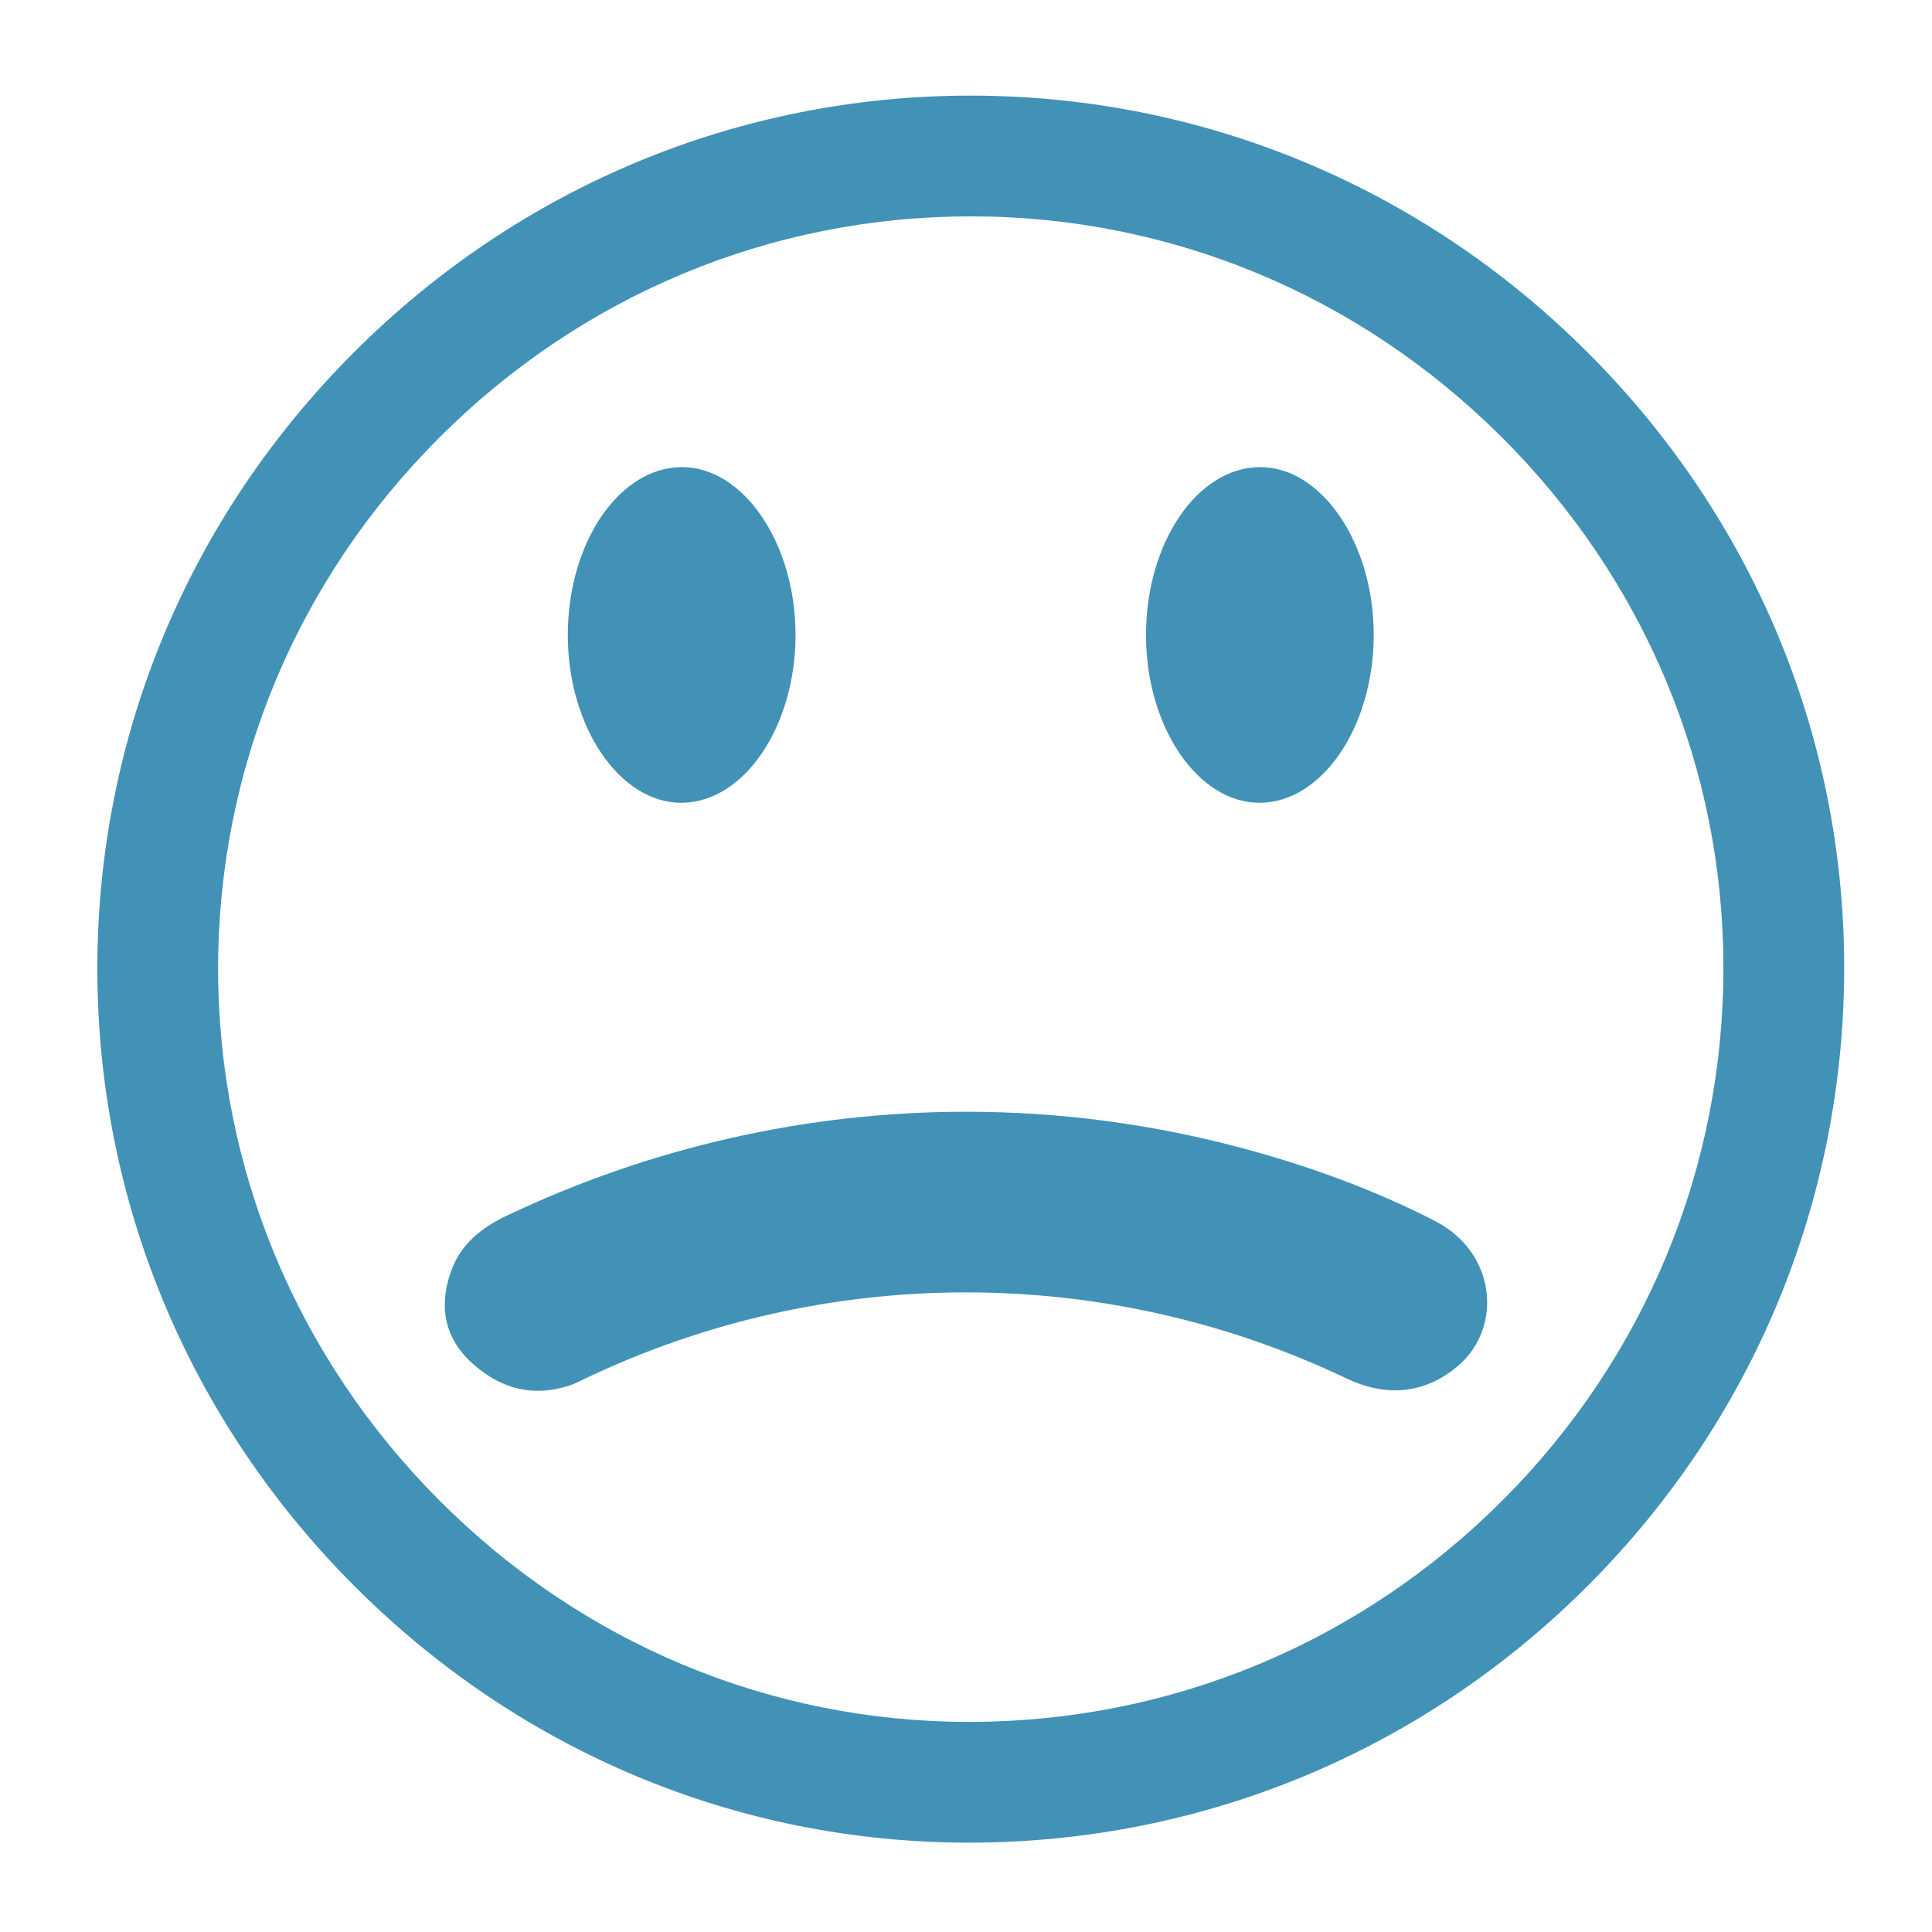 <?xml version="1.0" encoding="utf-8"?>
<!-- Generator: Adobe Illustrator 16.0.0, SVG Export Plug-In . SVG Version: 6.00 Build 0)  -->
<!DOCTYPE svg PUBLIC "-//W3C//DTD SVG 1.1//EN" "http://www.w3.org/Graphics/SVG/1.1/DTD/svg11.dtd">
<svg version="1.1" id="Layer_1" xmlns="http://www.w3.org/2000/svg" xmlns:xlink="http://www.w3.org/1999/xlink" x="0px" y="0px"
	 width="200px" height="200px" viewBox="0 0 200 200" enable-background="new 0 0 200 200" xml:space="preserve">
<g>
	<g>
		<g>
			<g>
				<path fill="none" d="M100.535,190.751c-49.523,0.063-90.411-40.709-90.455-90.192C10.038,50.747,50.621,9.934,100.23,9.898
					c49.922-0.034,90.649,40.549,90.676,90.358C190.938,149.955,150.254,190.688,100.535,190.751z"/>
			</g>
			<g>
				<path fill="#4192B6" d="M100.008,115.088c-16.306-0.001-32.596,3.623-47.664,10.814c-2.556,1.222-4.62,2.934-5.585,5.515
					c-1.442,3.864-0.719,7.244,2.315,9.874c3.044,2.646,6.304,3.271,9.8,2.165c0.606-0.19,1.173-0.497,1.747-0.769
					c24.895-11.871,53.863-11.865,78.757,0.004c3.935,1.879,7.772,1.638,11.052-0.895c5.164-3.797,4.734-11.979-1.867-15.396
					c-6.449-3.31-13.237-5.75-20.119-7.584C119.137,116.331,109.57,115.087,100.008,115.088z"/>
			</g>
		</g>
	</g>
	<path fill="#4192B6" d="M58.78,65.693c-0.018,9.543,5.381,17.485,11.833,17.409c6.433-0.074,11.718-7.879,11.741-17.334
		c0.021-9.509-5.402-17.484-11.84-17.411C64.057,48.433,58.795,56.21,58.78,65.693z"/>
	<path fill="#4192B6" d="M118.635,65.694c-0.018,9.544,5.379,17.481,11.832,17.408c6.432-0.074,11.719-7.882,11.74-17.338
		c0.023-9.508-5.4-17.481-11.84-17.407C123.912,48.432,118.648,56.209,118.635,65.694z"/>
</g>
<path fill="#4192B6" d="M100.282,190.751c-23.932,0-46.536-9.453-63.652-26.619c-17.115-17.164-26.544-39.832-26.552-63.83
	C10.07,76.274,19.504,53.605,36.641,36.47c17.138-17.136,39.812-26.572,63.85-26.572c23.987,0,46.644,9.416,63.788,26.513
	c17.146,17.099,26.604,39.708,26.63,63.659c0.022,24.168-9.396,46.922-26.526,64.069
	C147.238,181.302,124.473,190.752,100.282,190.751L100.282,190.751L100.282,190.751z M45.473,45.303
	c-14.771,14.771-22.902,34.301-22.896,54.998c0.008,20.676,8.137,40.209,22.894,55.008c14.753,14.793,34.223,22.942,54.825,22.942
	l0,0c20.851,0,40.472-8.146,55.247-22.937c14.768-14.782,22.891-34.396,22.865-55.222c-0.021-20.625-8.172-40.102-22.951-54.839
	c-14.781-14.739-34.301-22.856-54.967-22.856C79.785,22.398,60.246,30.532,45.473,45.303z"/>
</svg>
